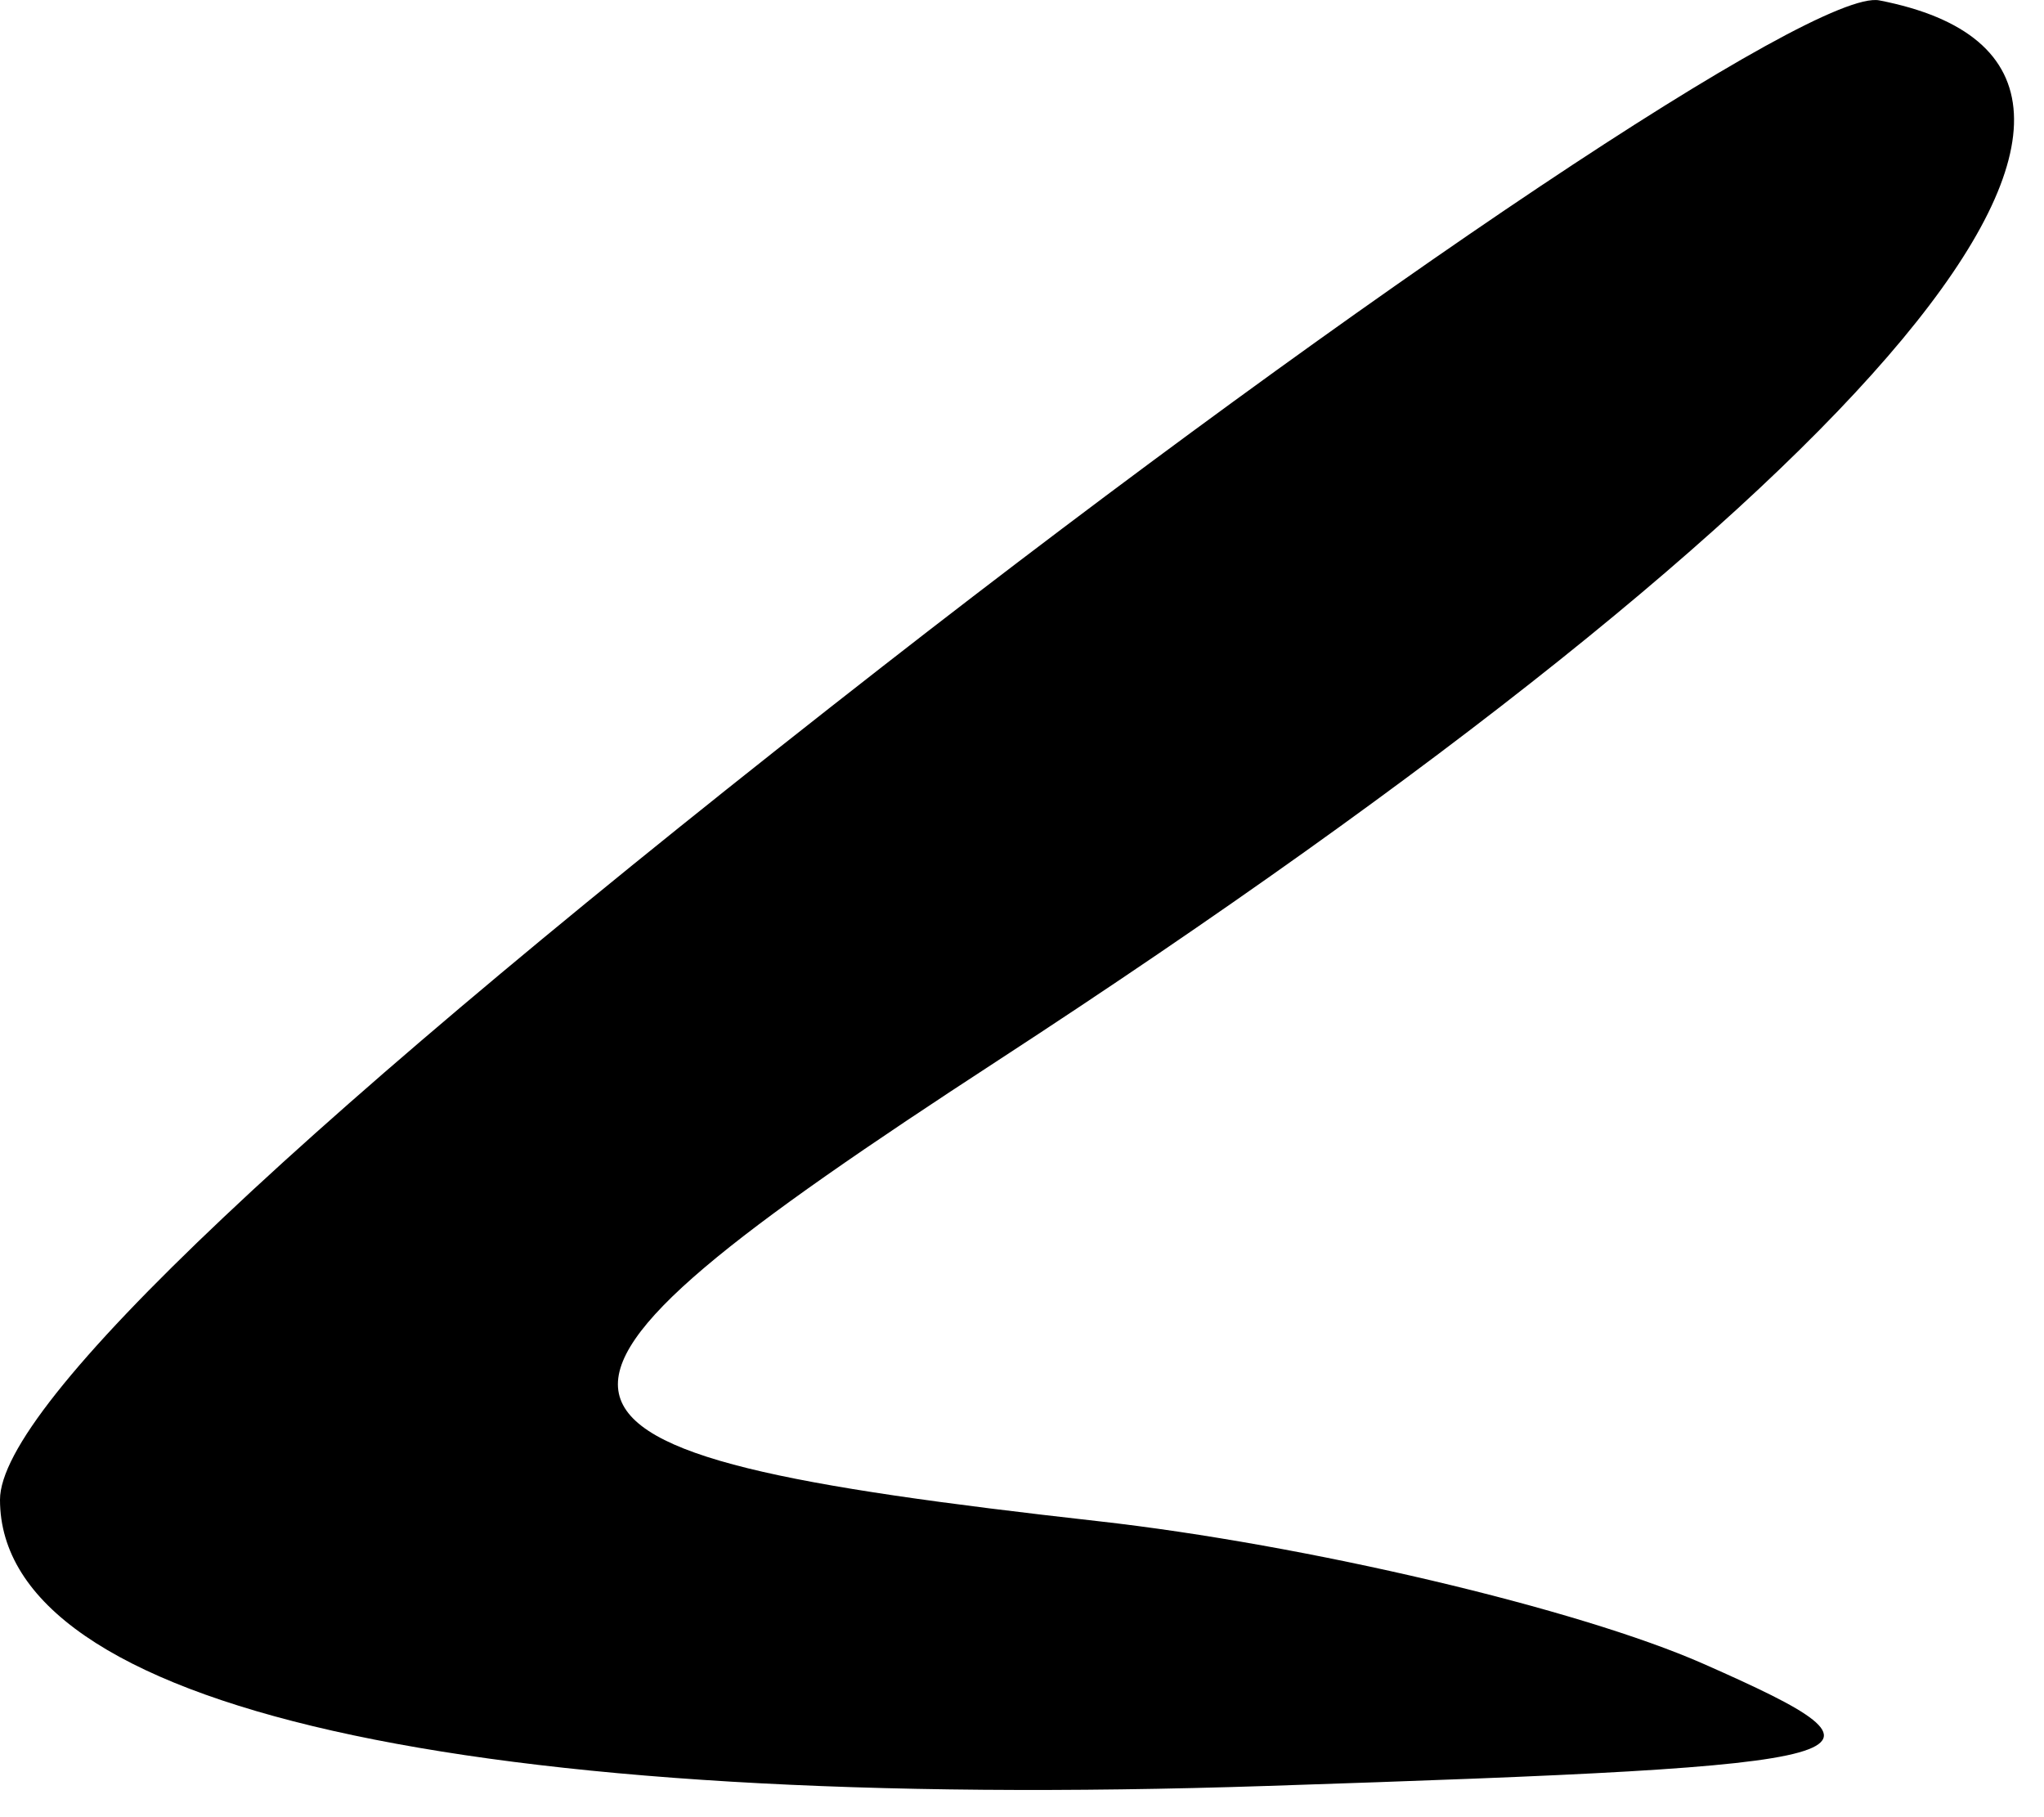 <svg width="27" height="24" viewBox="0 0 27 24" fill="none" xmlns="http://www.w3.org/2000/svg">
<path d="M0 19.807C0 18.552 4.009 14.767 11.657 8.803C18.068 3.803 23.994 -0.156 24.824 0.005C29.445 0.902 24.898 6.372 13.191 14C6.217 18.543 6.353 19.176 14.5 20.09C17.25 20.398 20.85 21.246 22.5 21.974C25.317 23.217 24.967 23.316 16.751 23.587C6.134 23.938 0 22.554 0 19.807Z" fill="black"/>
</svg>
